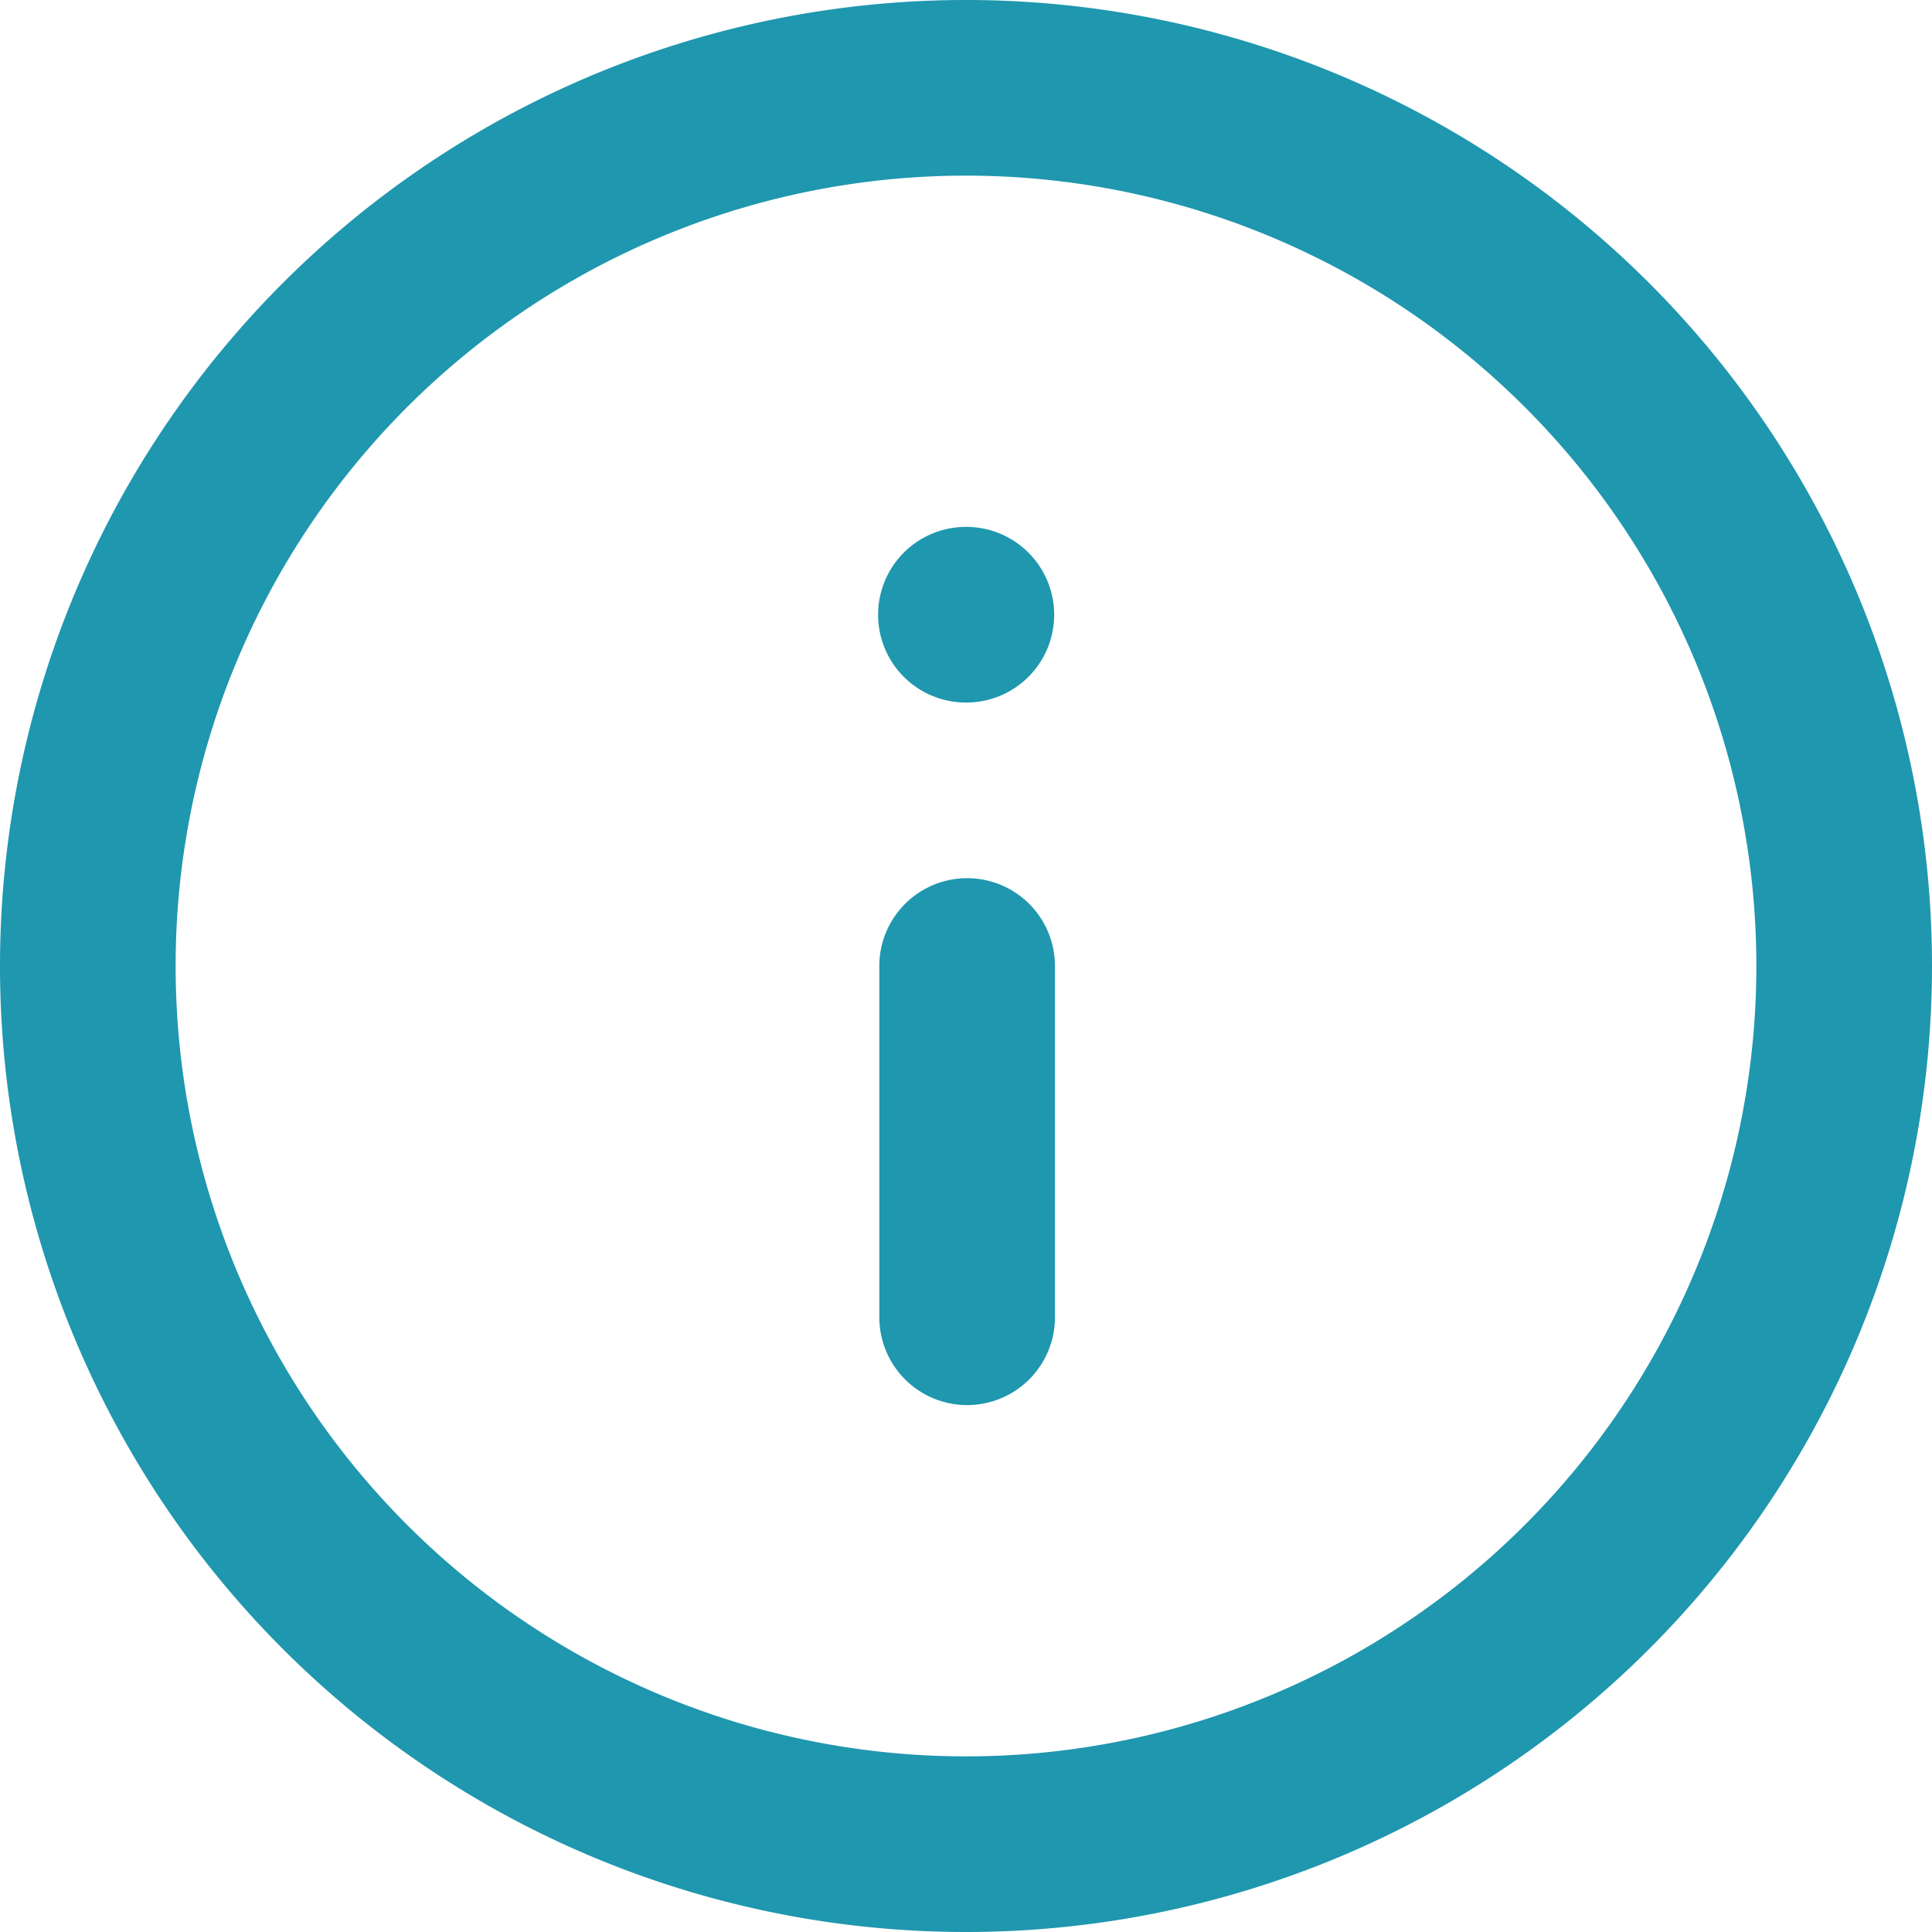<svg id="icono-alert-ppal" xmlns="http://www.w3.org/2000/svg" width="22" height="22" viewBox="0 0 22 22">
  <path id="Trazado_27901" data-name="Trazado 27901" d="M105.516,23a11,11,0,1,1,11-11,11,11,0,0,1-11,11m0-20a9,9,0,1,0,9,9,9,9,0,0,0-9-9" transform="translate(-94.516 -1)" fill="#1f97ae"/>
  <path id="Trazado_27902" data-name="Trazado 27902" d="M105.516,13a1,1,0,0,1-1-1V8a1,1,0,0,1,2,0v4a1,1,0,0,1-1,1" transform="translate(116.529 23) rotate(180)" fill="#1f97ae"/>
  <path id="Trazado_27903" data-name="Trazado 27903" d="M105.53,17a1,1,0,0,1-.01-2h.01a1,1,0,0,1,0,2" transform="translate(116.529 23) rotate(180)" fill="#1f97ae"/>
</svg>
